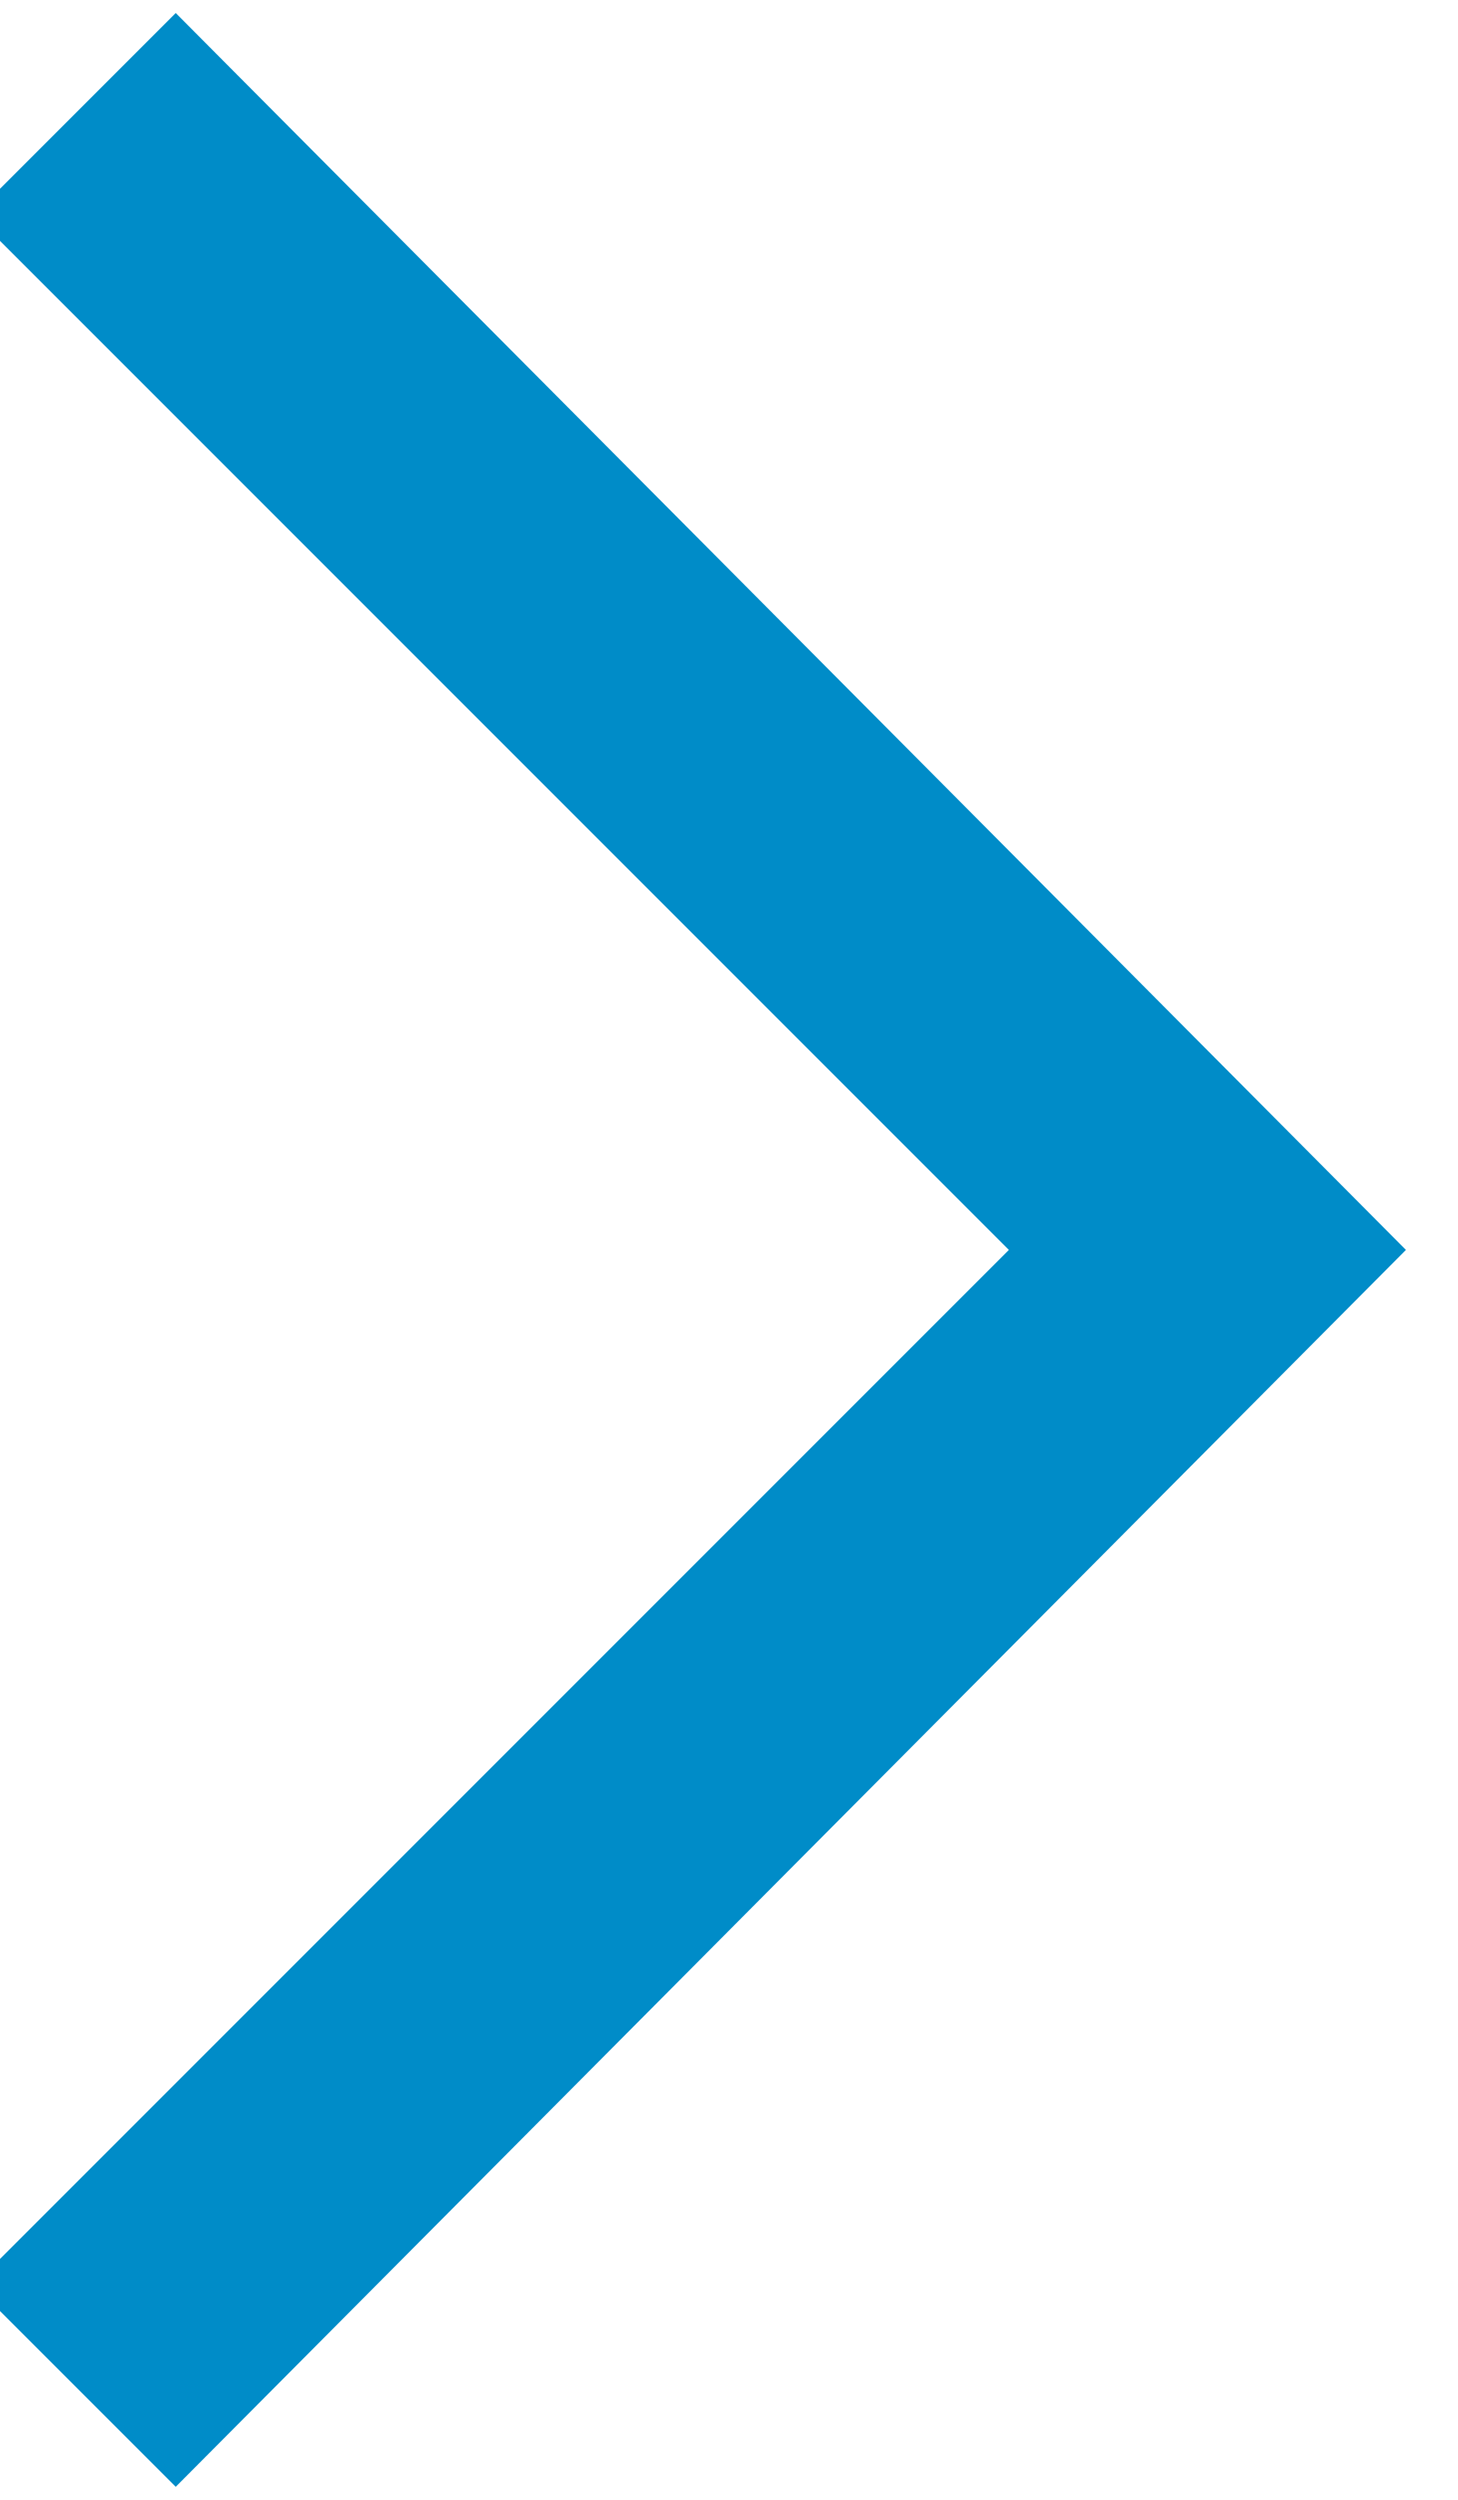 <svg width="28" height="48" viewBox="0 0 28 48" fill="none" xmlns="http://www.w3.org/2000/svg" xmlns:xlink="http://www.w3.org/1999/xlink">
<path d="M3.375,0.25L-0.5,4.125L19.375,24L-0.5,43.875L3.375,47.75L27,24L3.375,0.25Z" fill="#008CC8"/>
</svg>
